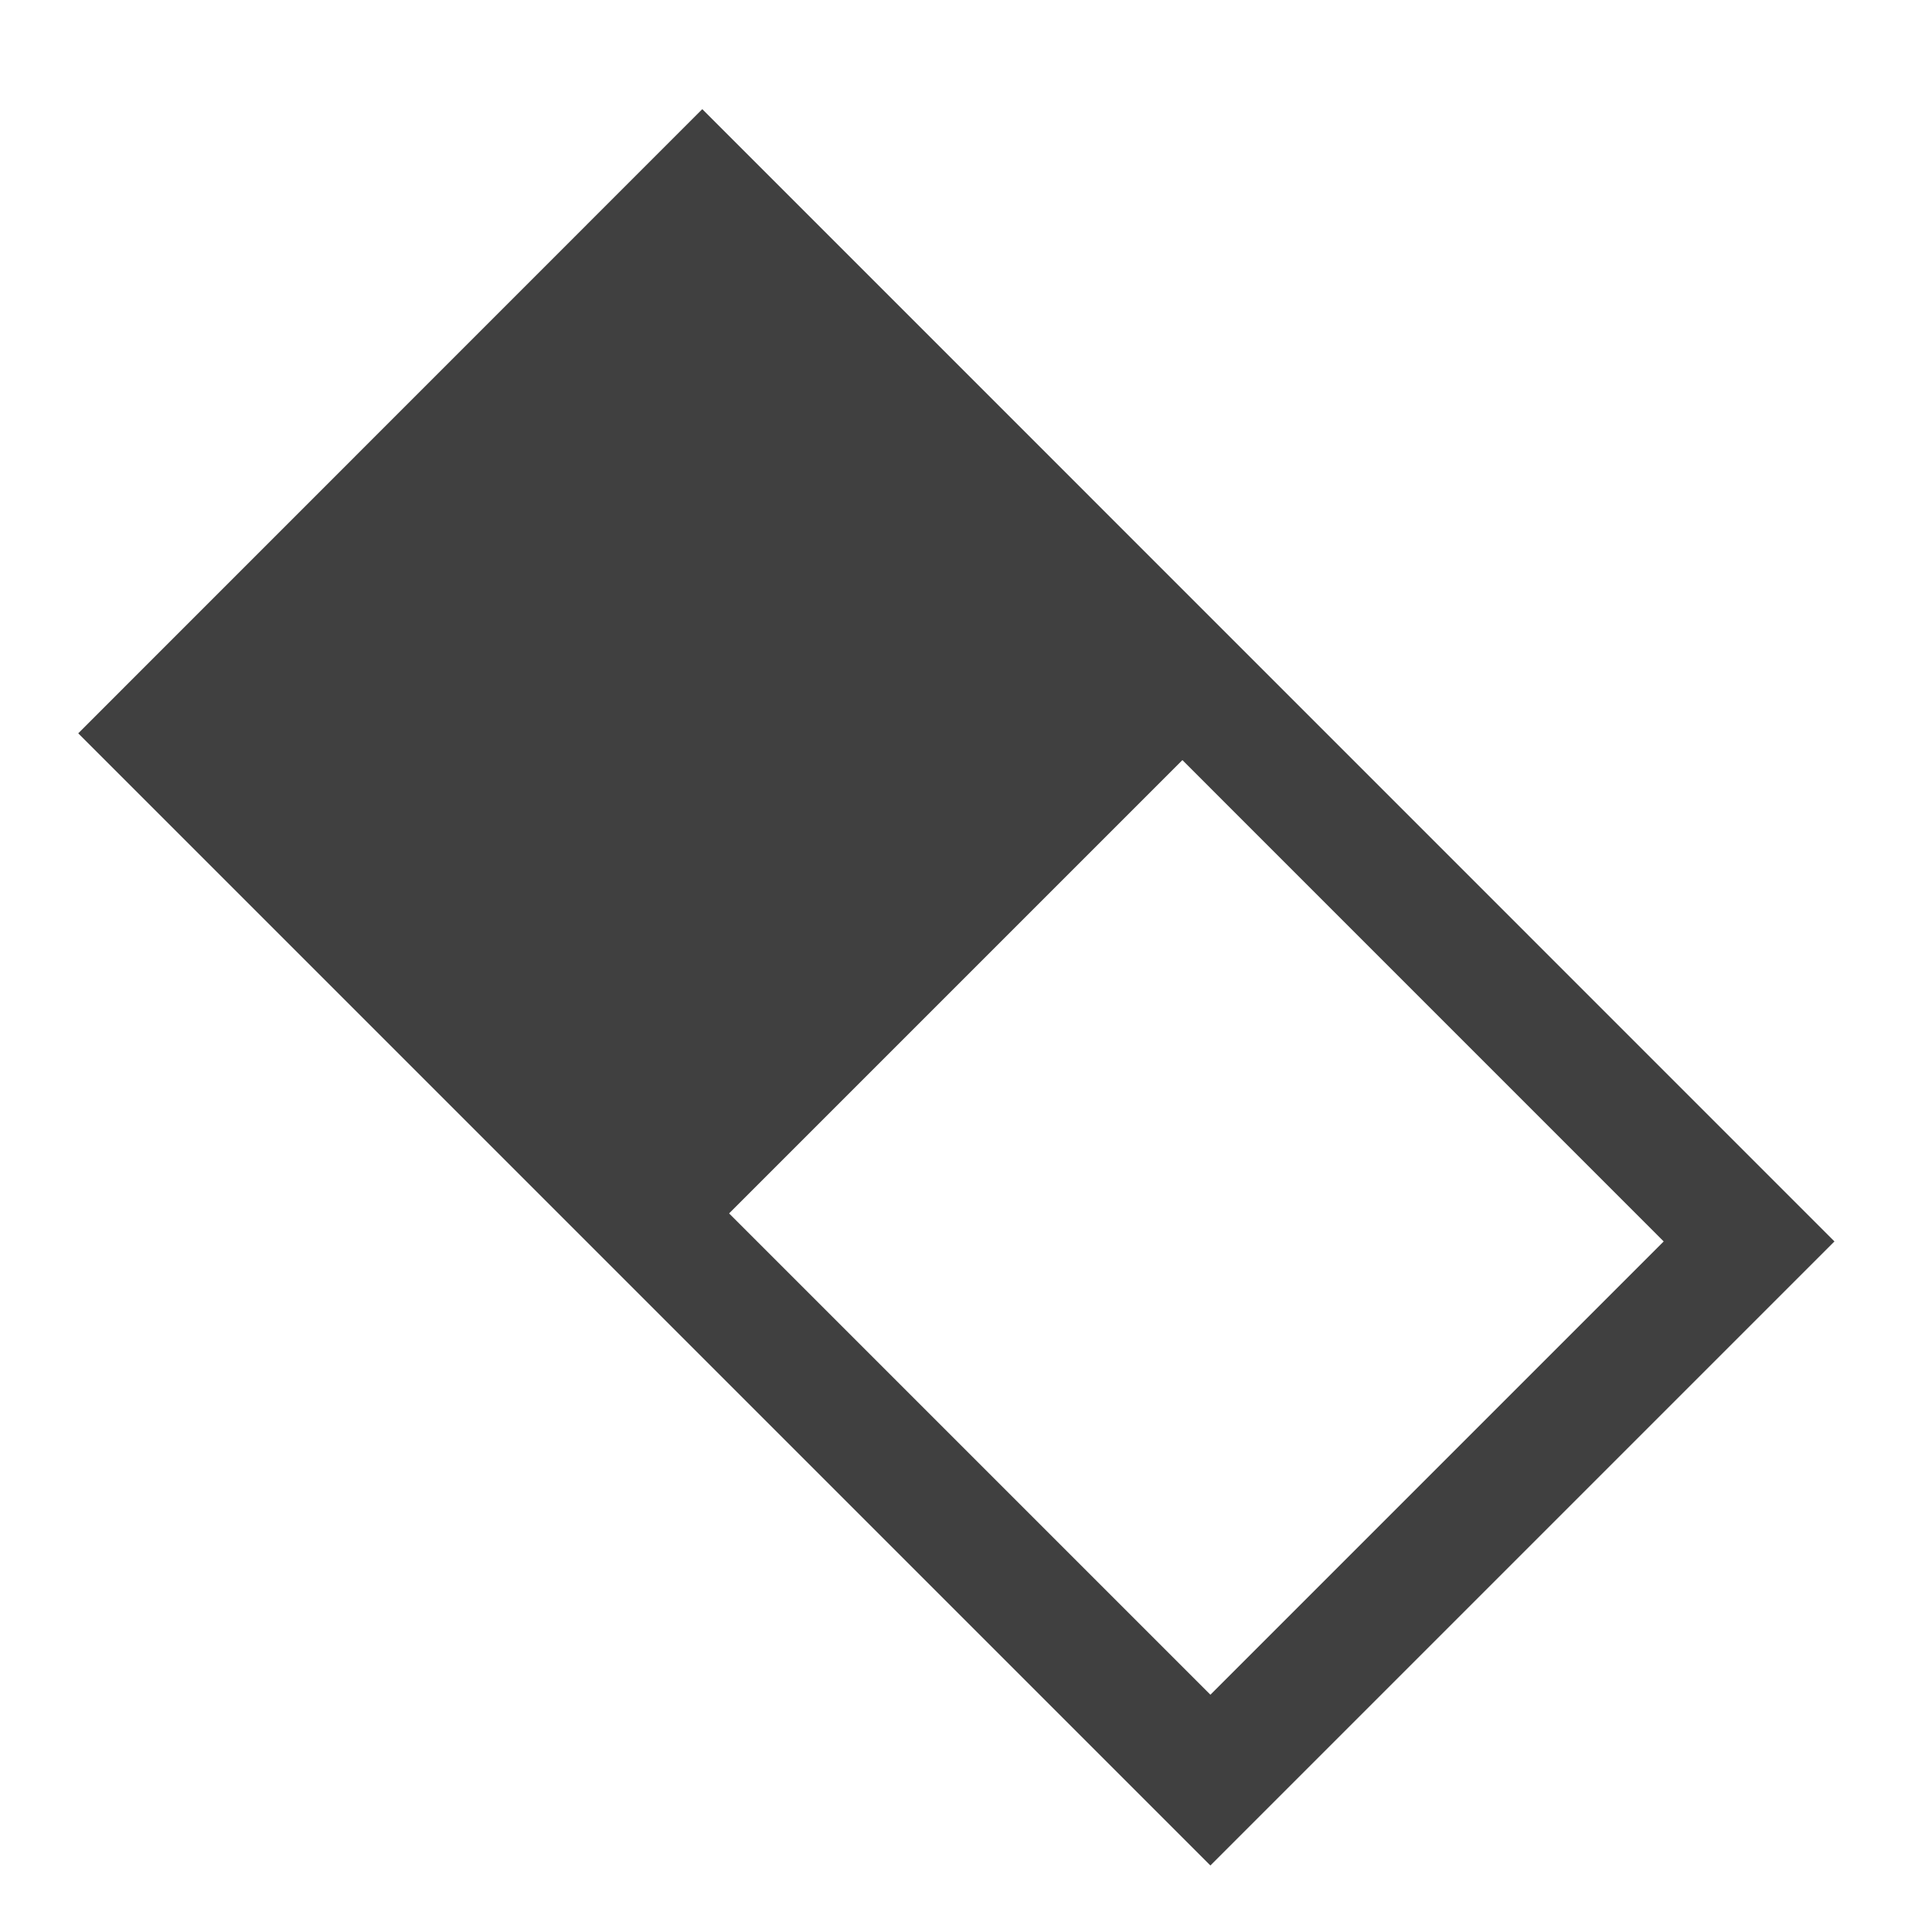 <?xml version="1.0" standalone="no"?><!DOCTYPE svg PUBLIC "-//W3C//DTD SVG 1.1//EN" "http://www.w3.org/Graphics/SVG/1.1/DTD/svg11.dtd"><svg width="100%" height="100%" viewBox="0 0 16 16" version="1.1" xmlns="http://www.w3.org/2000/svg" xmlns:xlink="http://www.w3.org/1999/xlink" xml:space="preserve" style="fill-rule:evenodd;clip-rule:evenodd;stroke-linecap:square;stroke-miterlimit:10;"><g id="Layer 1"><path d="M14.485,10.281l-4.461,4.461l-8.669,-8.669l4.461,-4.462l8.669,8.67Z" style="fill:none;stroke-width:1px;stroke:#404040;"/><path d="M10.146,5.941l-4.462,4.462l-4.217,-4.218l4.461,-4.462l4.218,4.218Z" style="fill:#404040;fill-rule:nonzero;"/></g></svg>